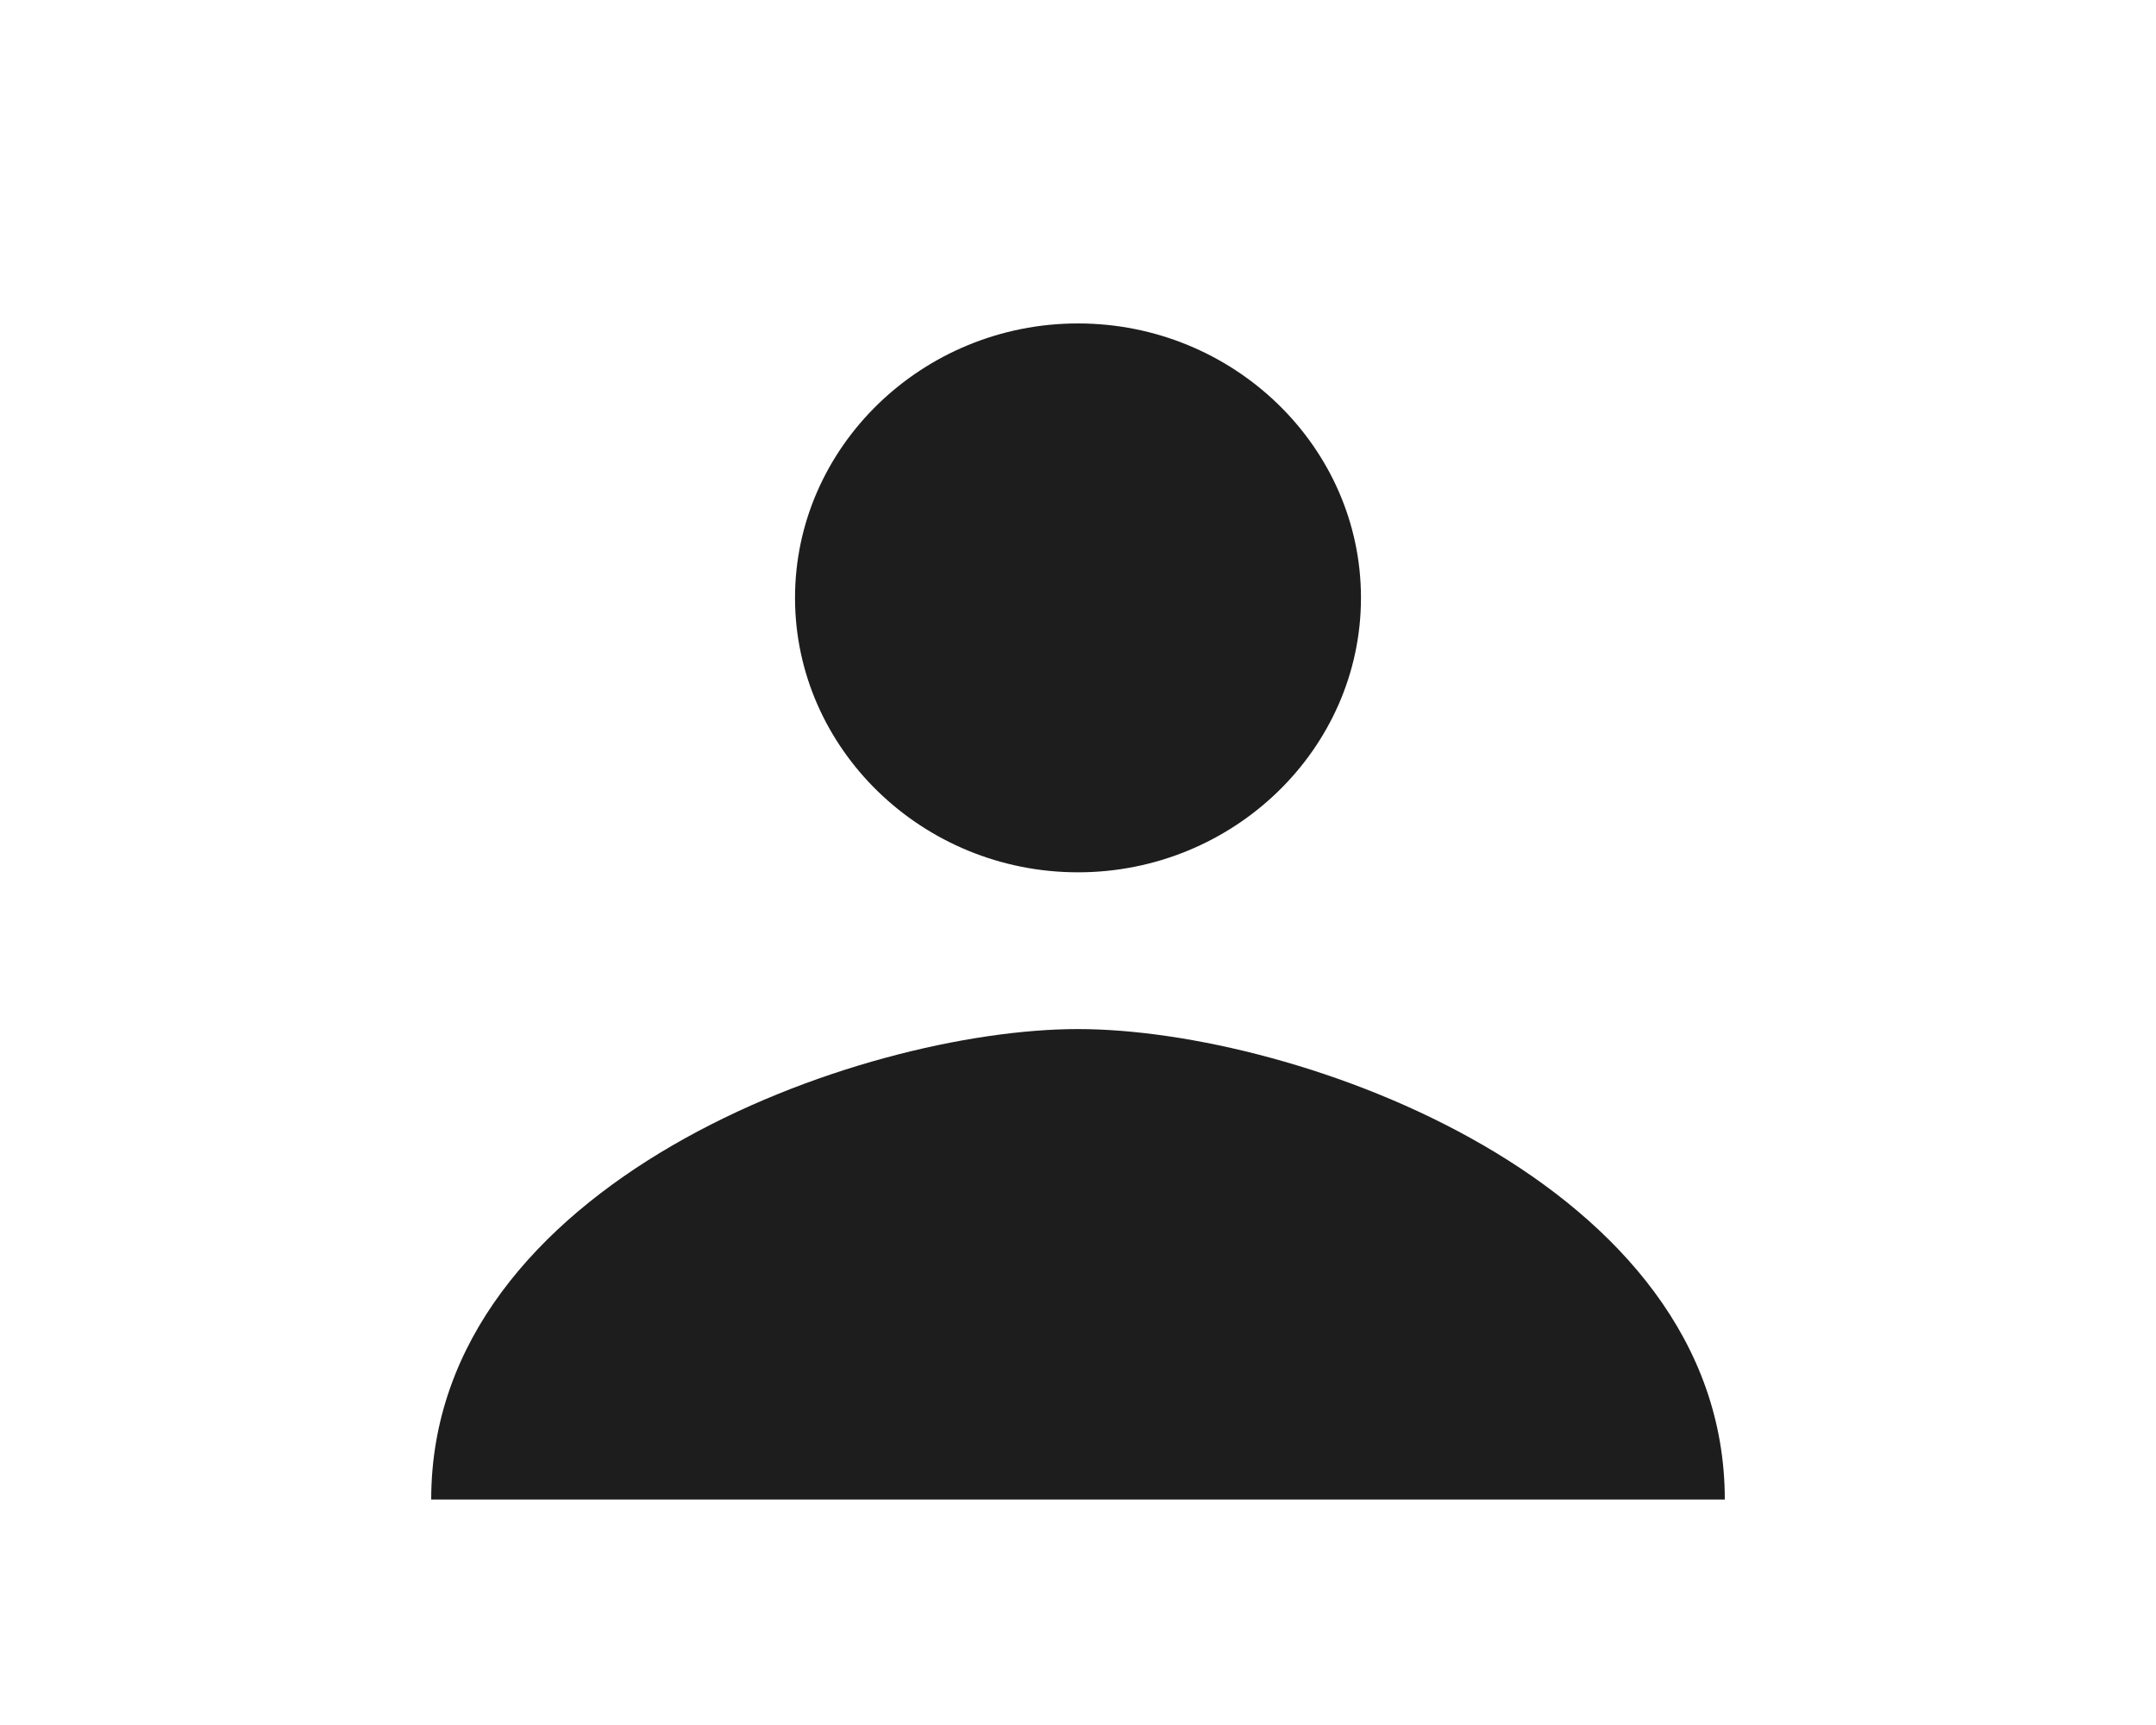 <svg xmlns="http://www.w3.org/2000/svg" width="20" height="16" viewBox="0 0 20 16">
  <g fill="none" fill-rule="evenodd" transform="translate(3 1)">
    <rect width="14" height="14"/>
    <g fill="#1D1D1D" transform="translate(1 2)">
      <path d="M12 10.909C12 7.964 8.025 6.545 6 6.545 3.975 6.545 0 7.964 0 10.909L12 10.909zM6 5.091C7.444 5.091 8.625 3.945 8.625 2.545 8.625 1.145 7.444 0 6 0 4.556 0 3.375 1.145 3.375 2.545 3.375 3.945 4.556 5.091 6 5.091L6 5.091z"/>
    </g>
  </g>
</svg>
